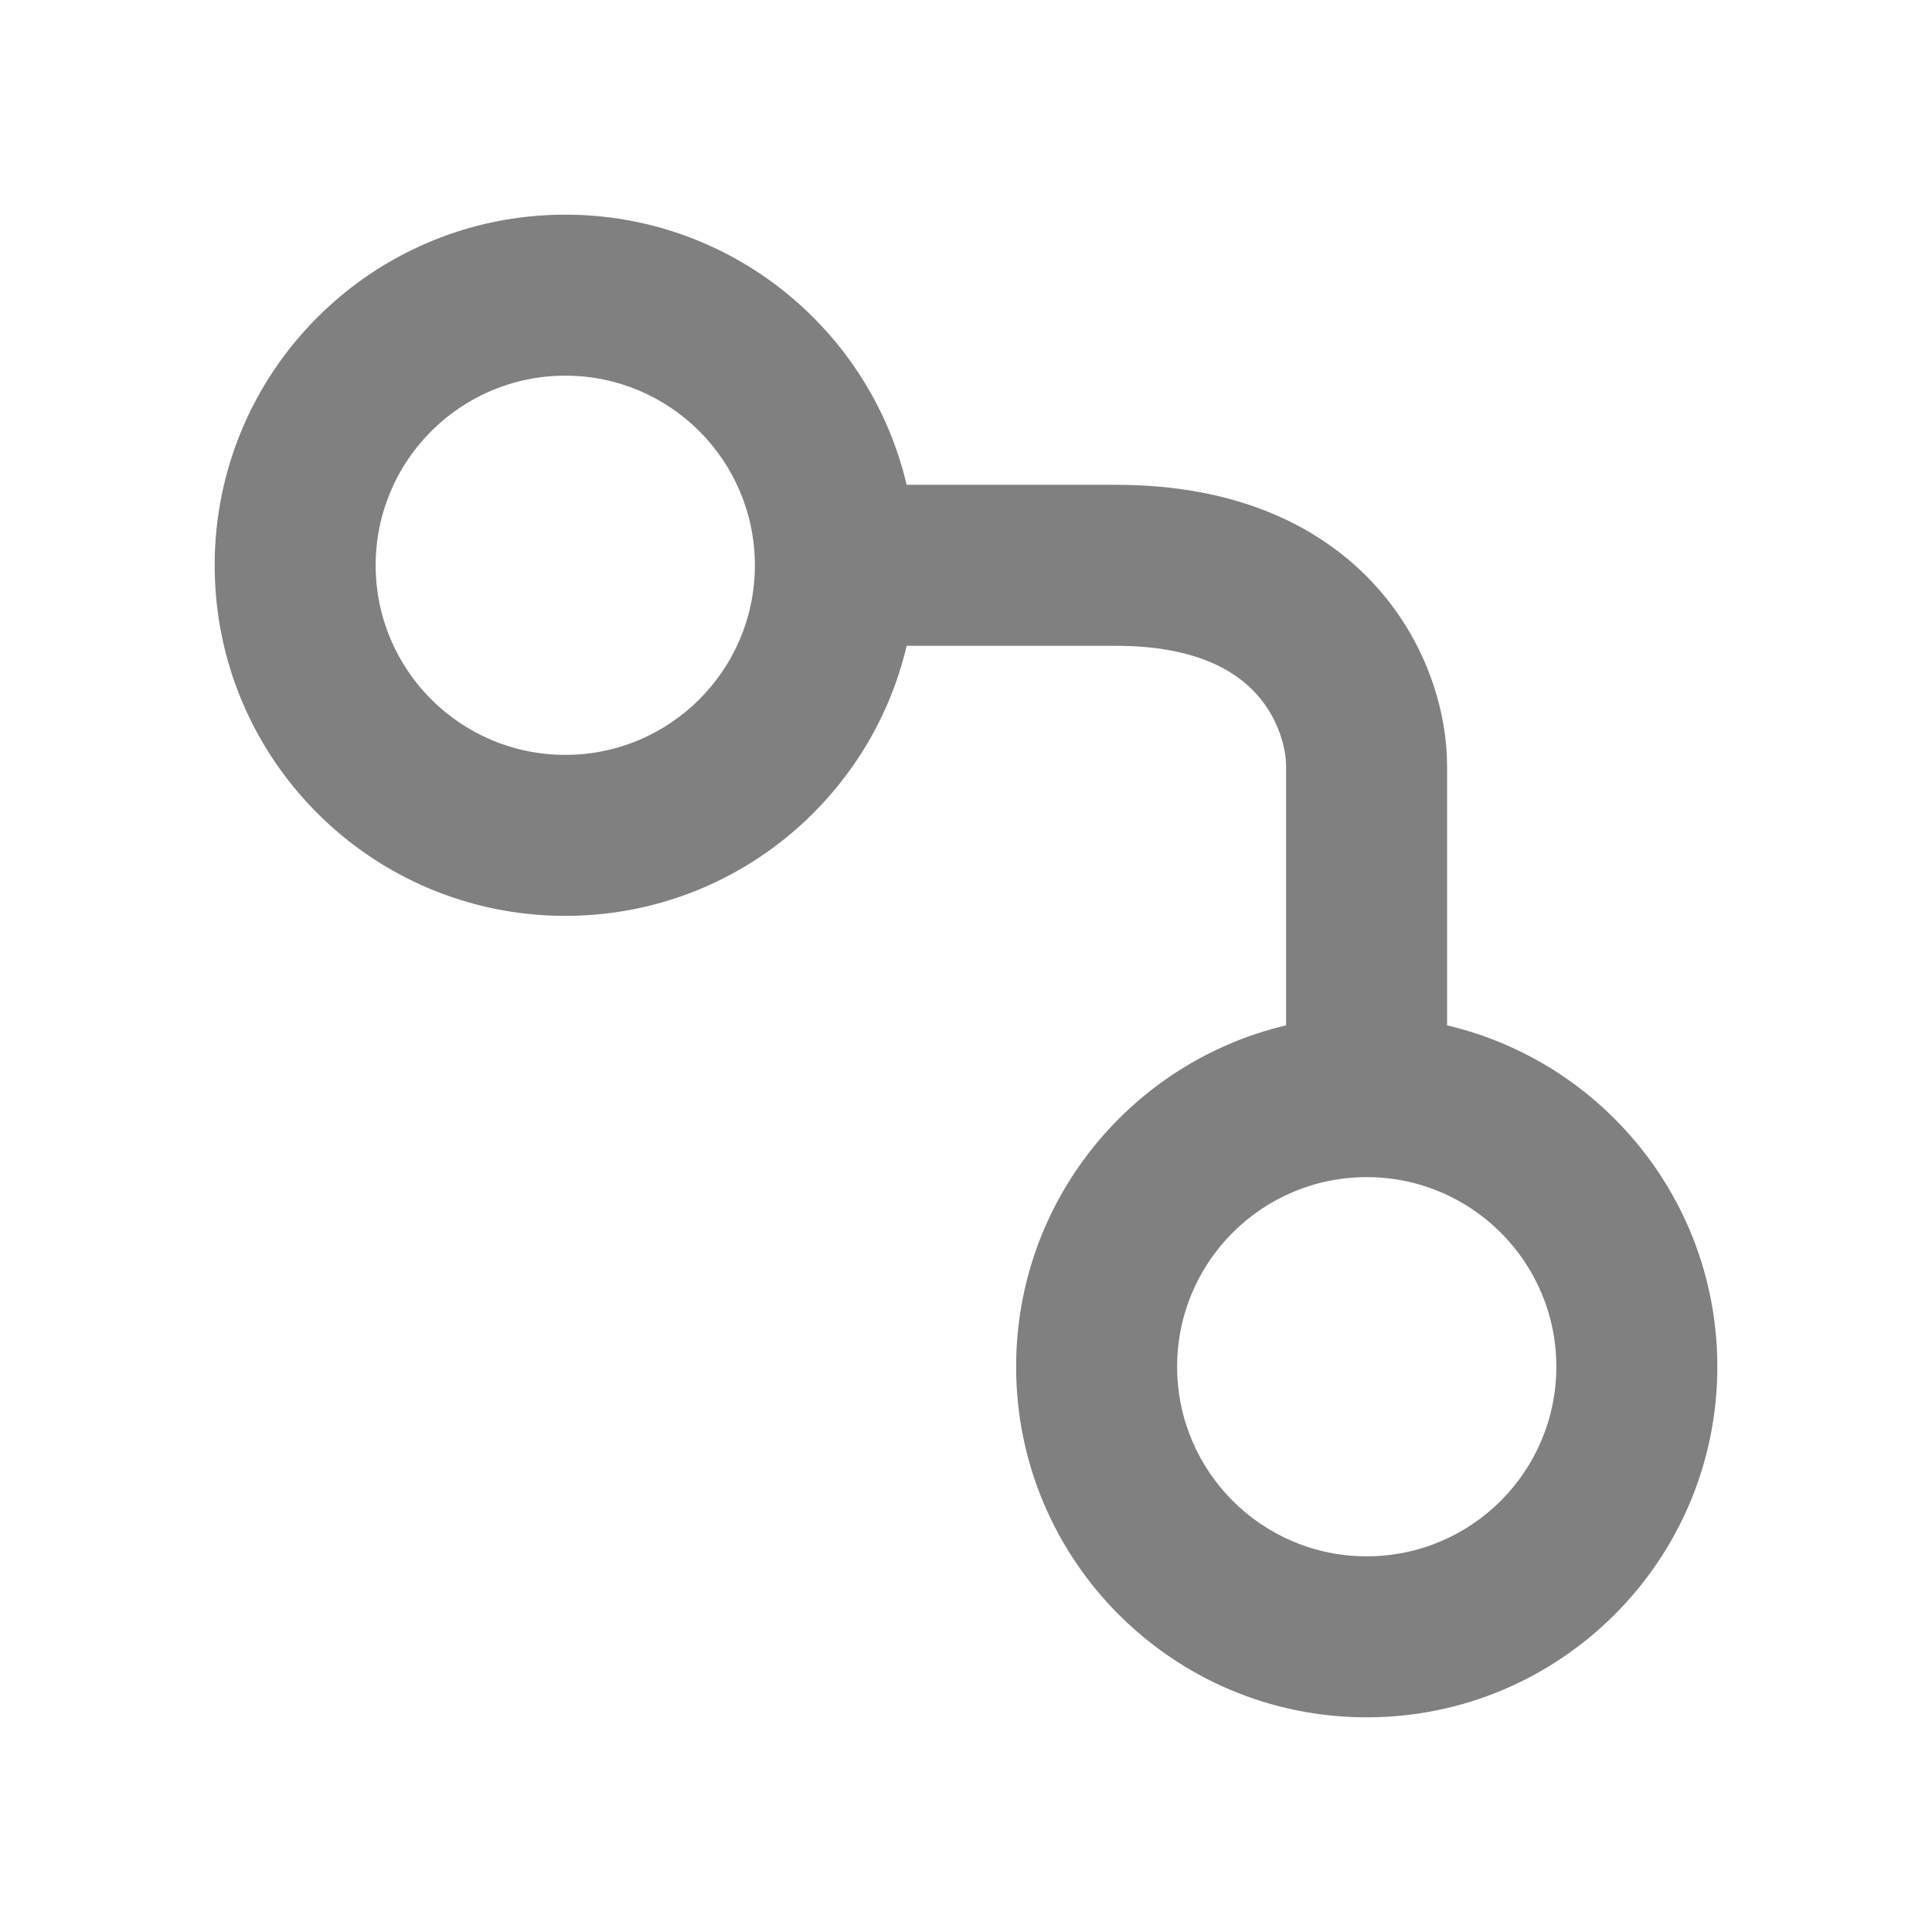 <svg width="18" height="18" viewBox="0 0 18 18" fill="none" xmlns="http://www.w3.org/2000/svg">
<path fill-rule="evenodd" clip-rule="evenodd" d="M12.733 10.967C11.758 10.967 10.967 11.758 10.967 12.733C10.967 13.709 11.758 14.5 12.733 14.5C13.709 14.5 14.5 13.709 14.5 12.733C14.5 11.758 13.709 10.967 12.733 10.967ZM9.467 12.733C9.467 11.188 10.54 9.893 11.982 9.553L11.982 7.133C11.982 6.982 11.918 6.702 11.708 6.468C11.52 6.259 11.151 6.017 10.399 6.017L8.447 6.017C8.108 7.459 6.813 8.533 5.267 8.533C3.462 8.533 2 7.071 2 5.267C2 3.463 3.462 2 5.267 2C6.813 2 8.108 3.074 8.447 4.517L10.399 4.517C11.514 4.517 12.311 4.896 12.823 5.465C13.313 6.01 13.482 6.663 13.482 7.133L13.482 9.553C14.925 9.892 16 11.187 16 12.733C16 14.537 14.537 16 12.733 16C10.929 16 9.467 14.537 9.467 12.733ZM3.5 5.267C3.5 4.291 4.291 3.5 5.267 3.5C6.242 3.5 7.033 4.291 7.033 5.267C7.033 6.242 6.242 7.033 5.267 7.033C4.291 7.033 3.5 6.242 3.5 5.267Z" fill="#808080"/>
</svg>
